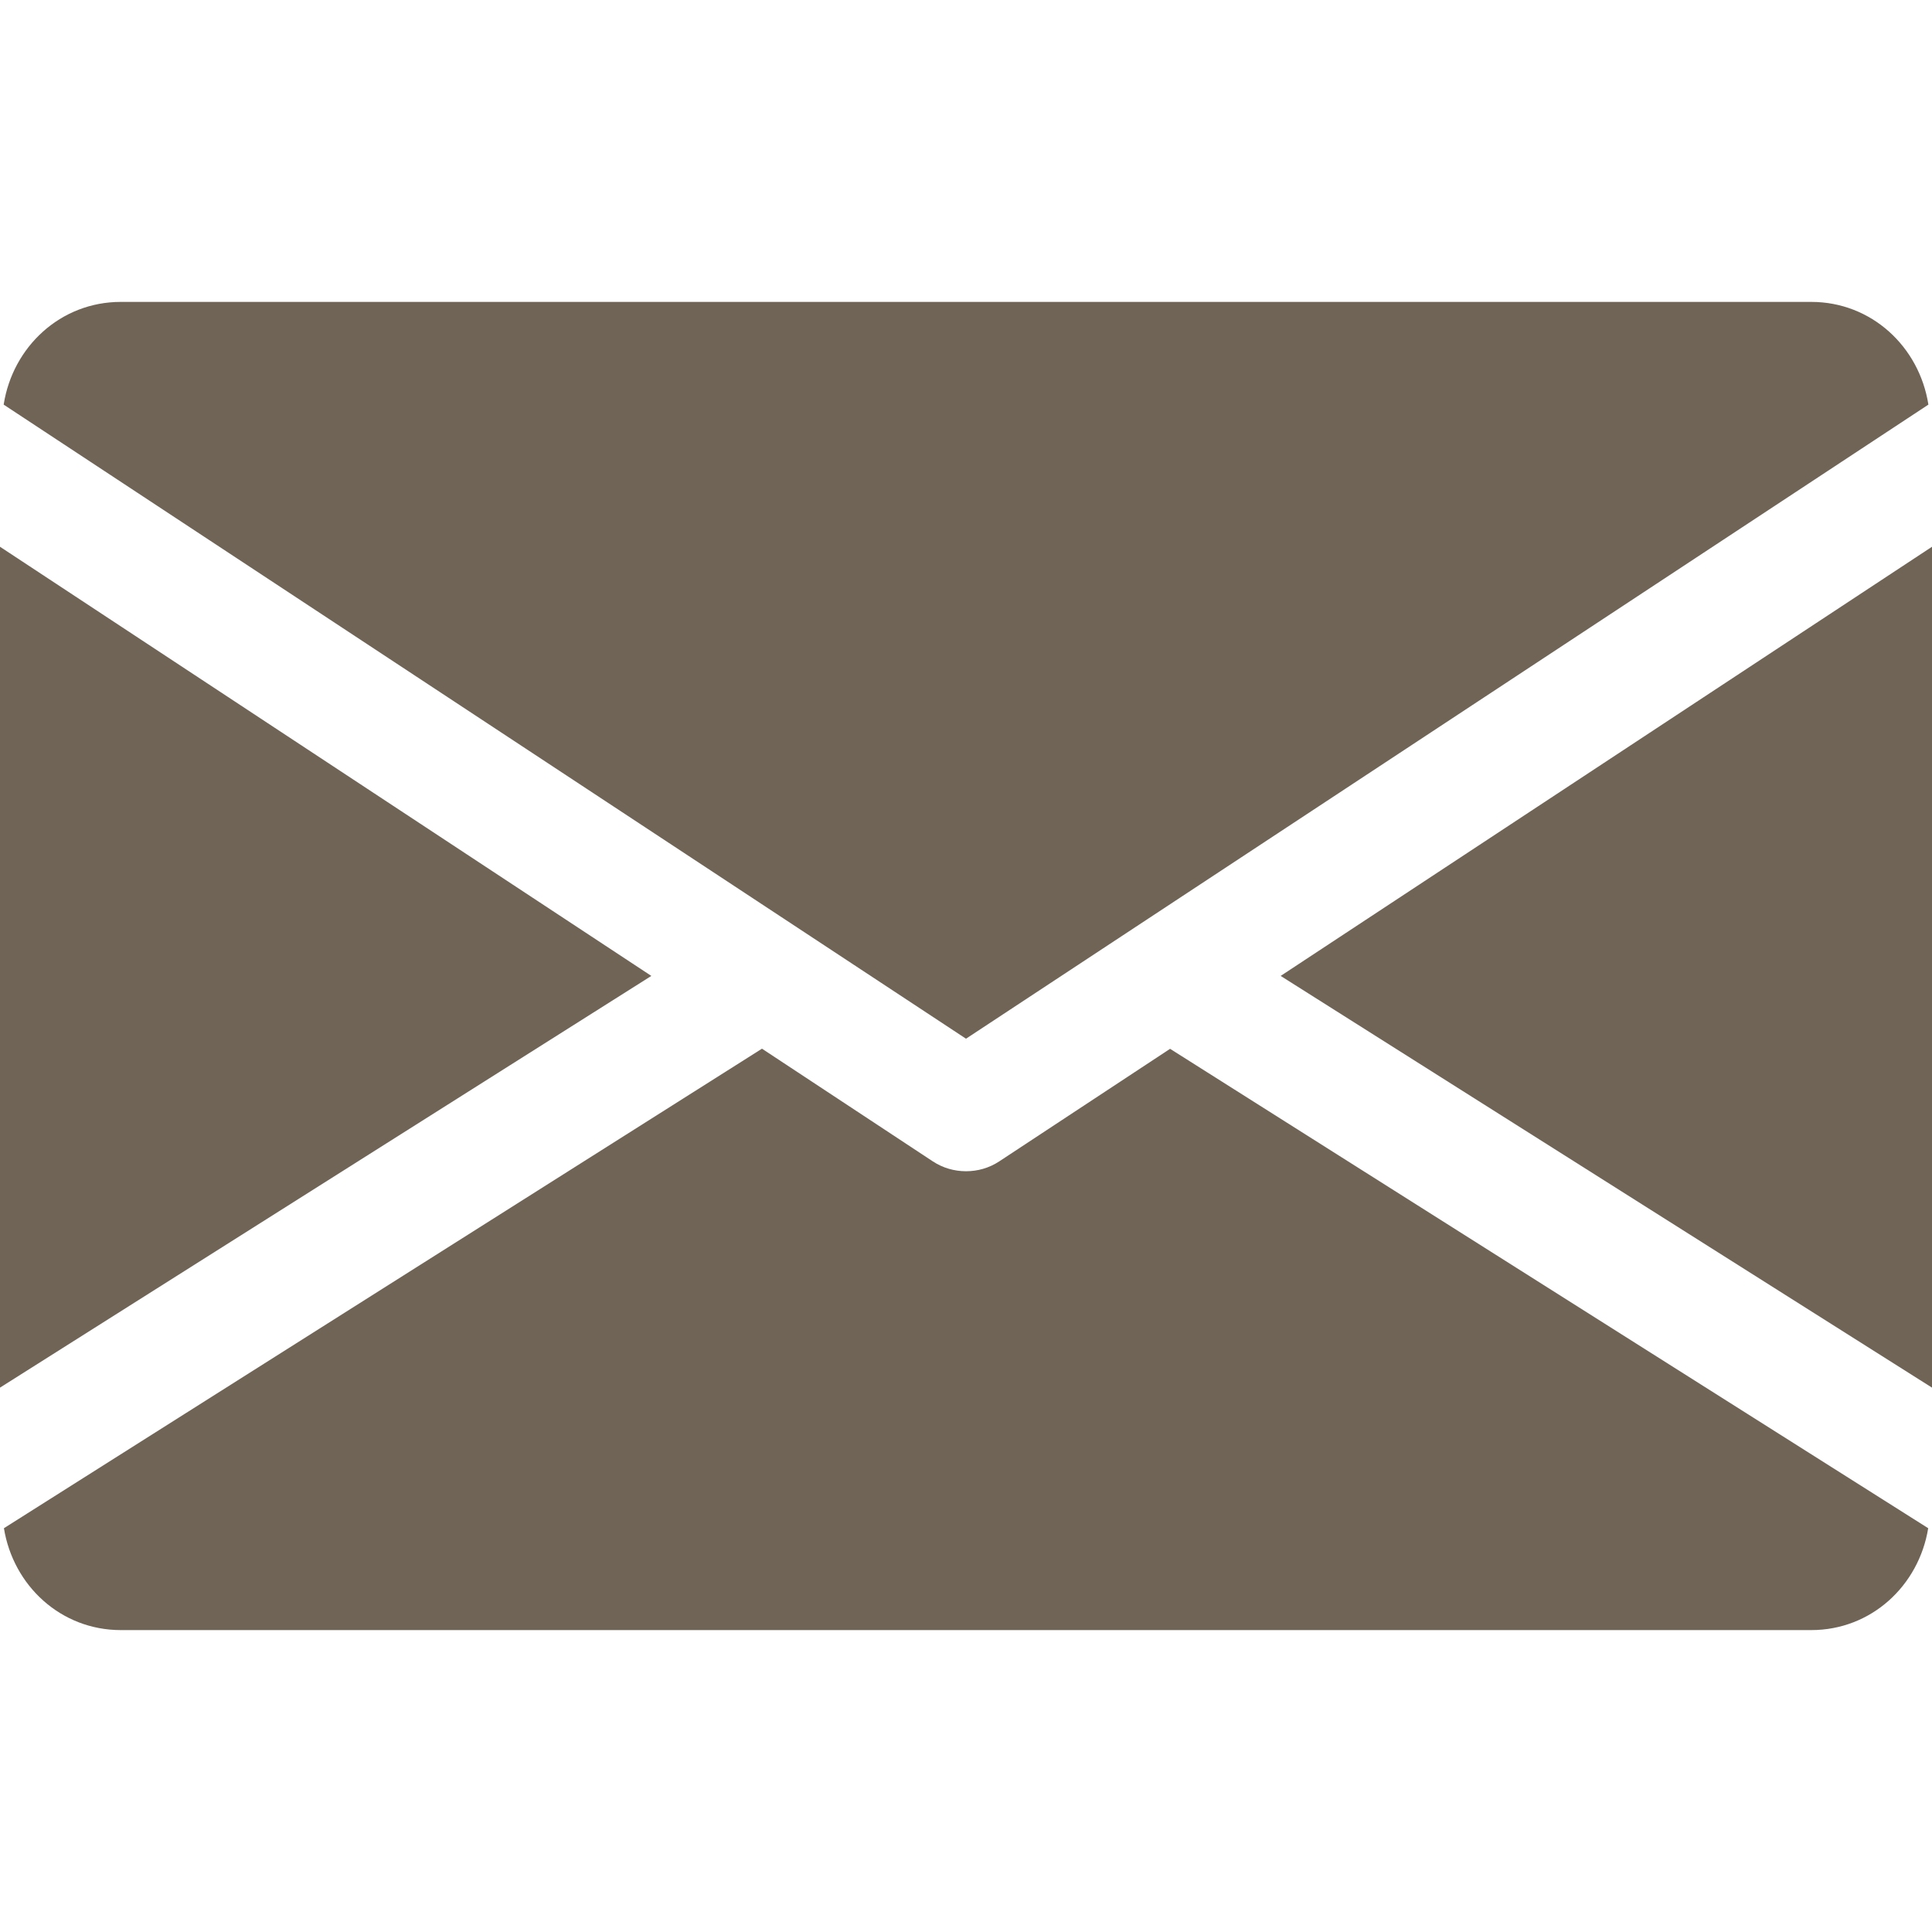 <svg width="30" height="30" viewBox="0 0 30 30" fill="none" xmlns="http://www.w3.org/2000/svg">
<path d="M19.886 15.154L30 21.547V8.49L19.886 15.154Z" fill="#6F6456"/>
<path d="M0 8.49V21.547L10.114 15.154L0 8.49Z" fill="#6F6456"/>
<path d="M28.125 4.688H1.875C0.94 4.688 0.197 5.385 0.057 6.283L15 16.129L29.944 6.283C29.803 5.385 29.061 4.688 28.125 4.688Z" fill="#6F6456"/>
<path d="M18.169 16.286L15.516 18.034C15.359 18.137 15.181 18.187 15.001 18.187C14.82 18.187 14.642 18.137 14.485 18.034L11.832 16.284L0.061 23.73C0.205 24.621 0.944 25.312 1.876 25.312H28.125C29.057 25.312 29.796 24.621 29.941 23.73L18.169 16.286Z" fill="#6F6456"/>
</svg>
